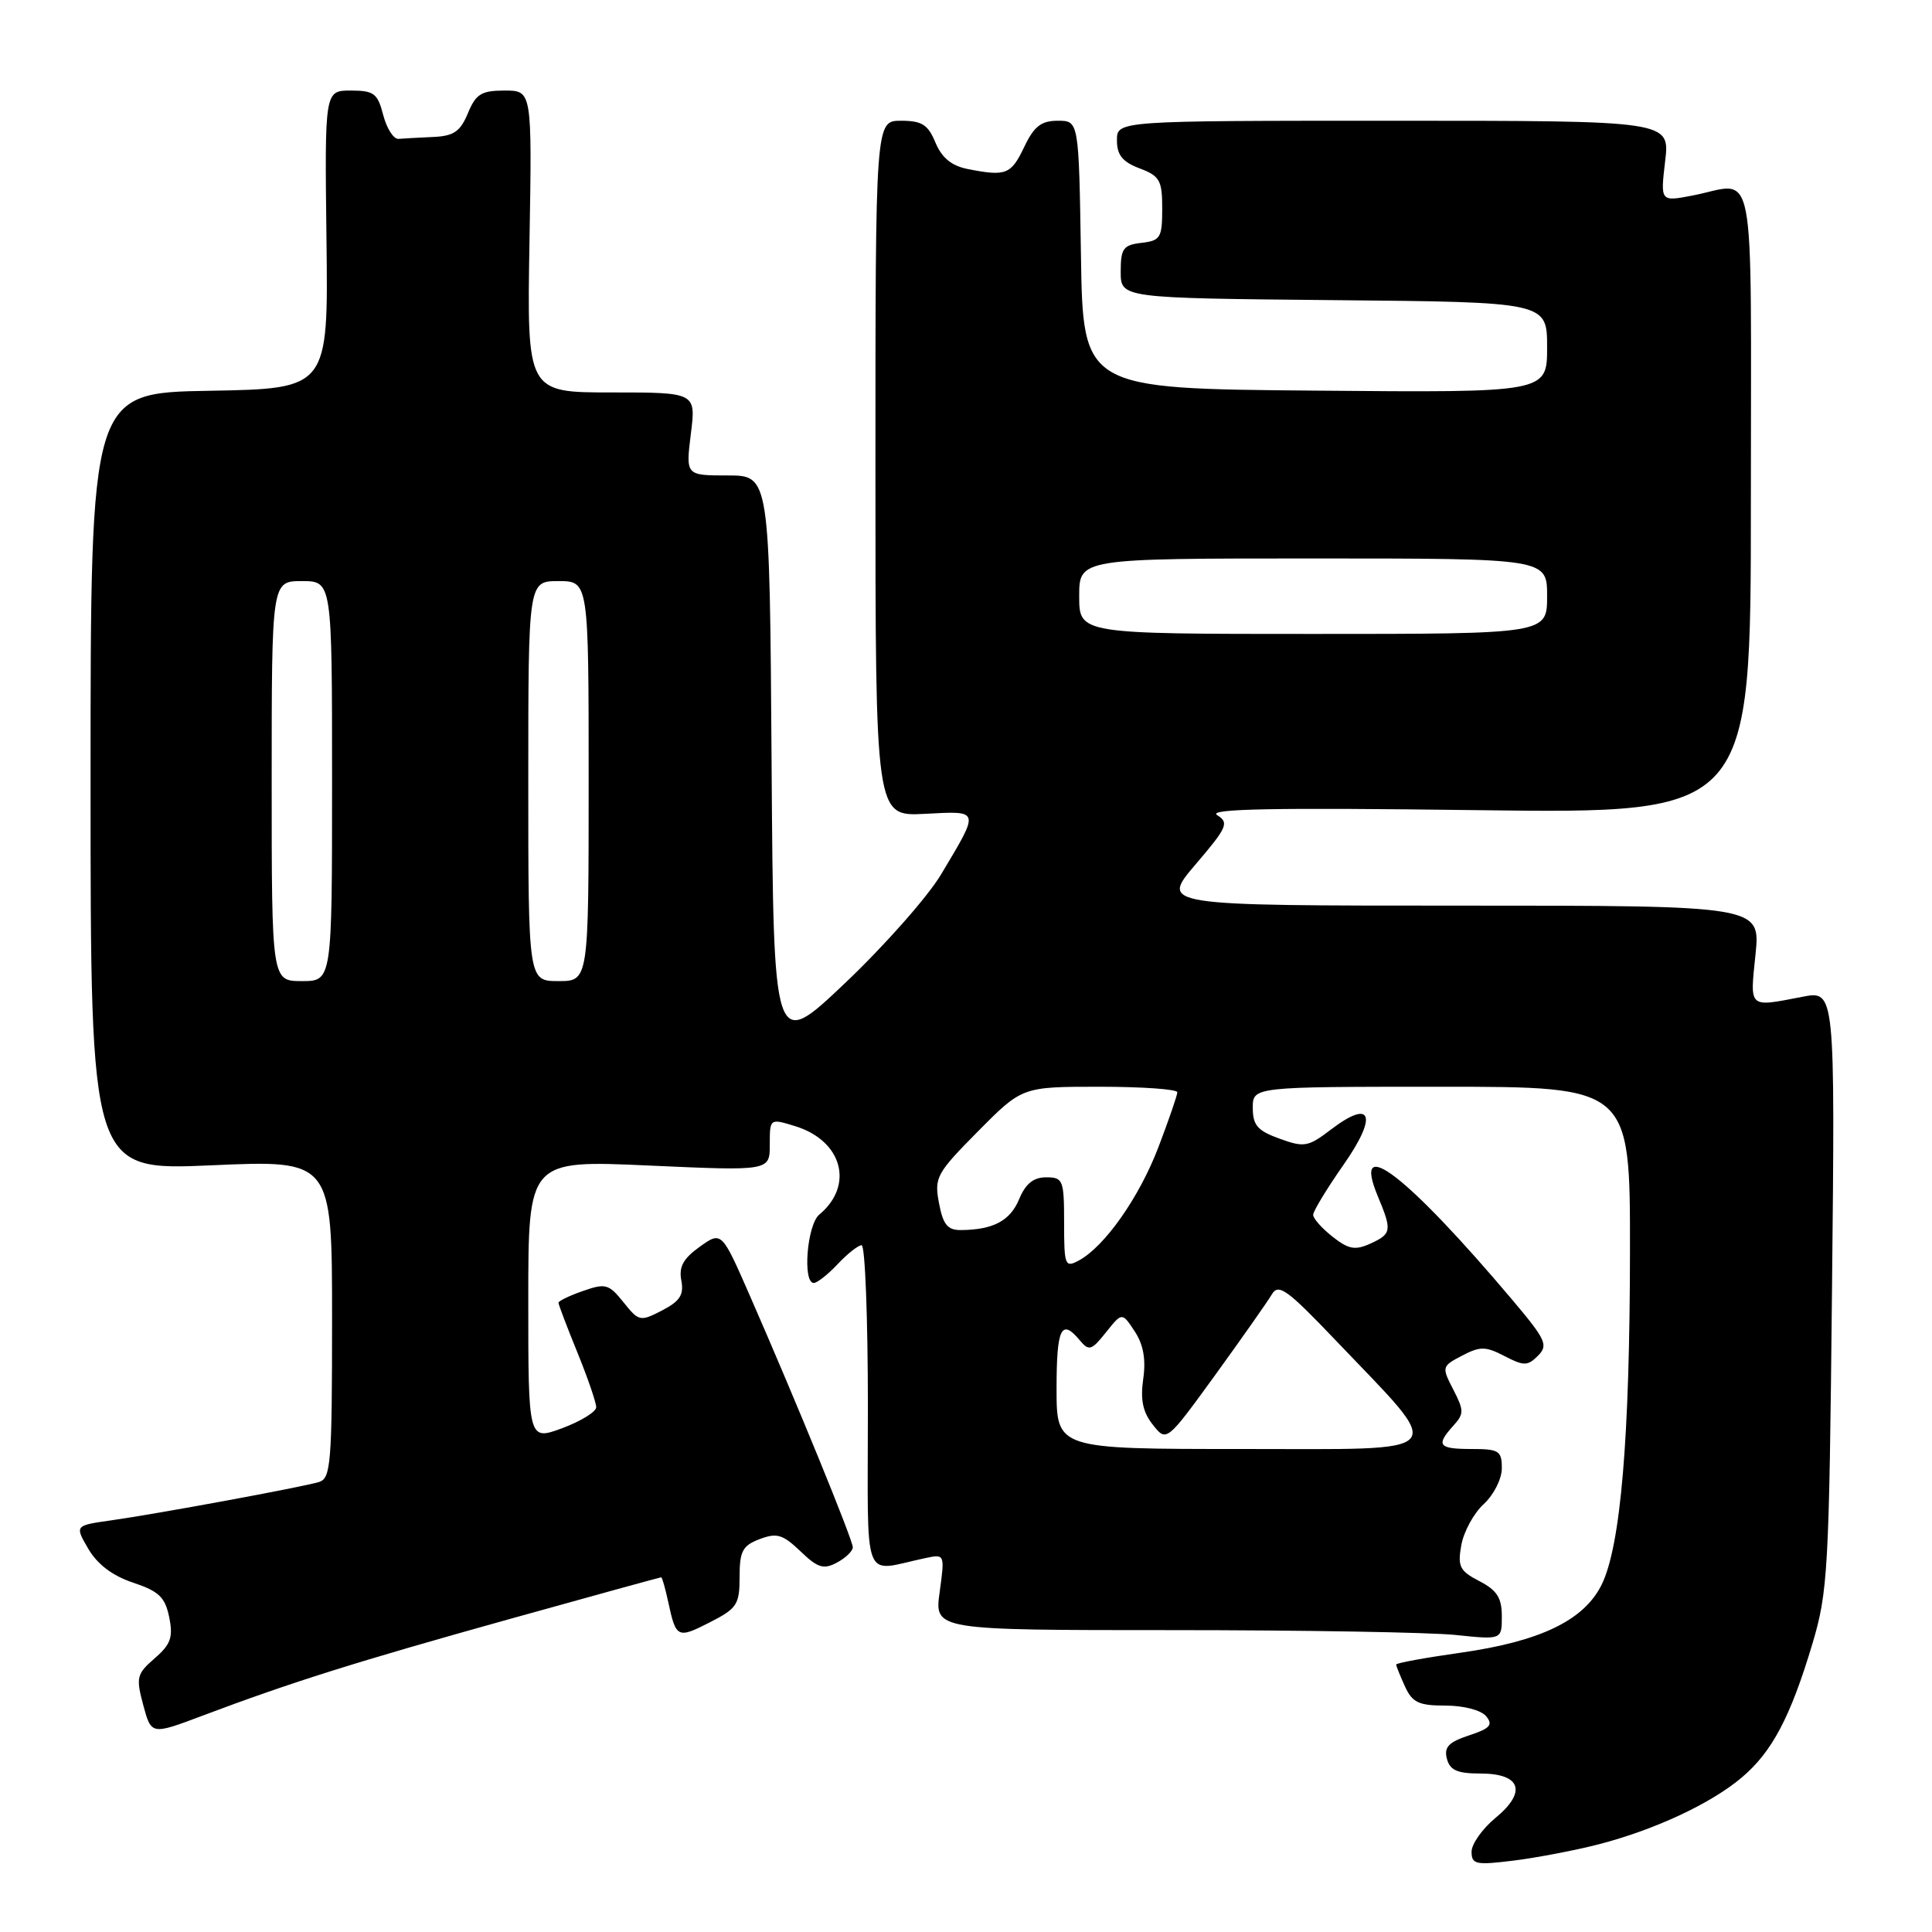 <?xml version="1.0" encoding="UTF-8" standalone="no"?>
<!DOCTYPE svg PUBLIC "-//W3C//DTD SVG 1.1//EN" "http://www.w3.org/Graphics/SVG/1.1/DTD/svg11.dtd" >
<svg xmlns="http://www.w3.org/2000/svg" xmlns:xlink="http://www.w3.org/1999/xlink" version="1.1" viewBox="0 0 256 256">
 <g >
 <path fill="currentColor"
d=" M 211.88 244.37 C 219.30 242.44 226.73 238.97 230.79 235.53 C 234.80 232.15 237.24 227.53 240.14 217.85 C 242.21 210.93 242.37 208.18 242.75 170.87 C 243.16 131.24 243.16 131.24 238.83 132.08 C 231.62 133.47 231.87 133.70 232.61 126.50 C 233.28 120.00 233.28 120.00 193.52 120.00 C 153.76 120.00 153.76 120.00 158.40 114.56 C 162.63 109.61 162.89 109.02 161.27 108.00 C 159.95 107.17 168.73 107.00 195.75 107.35 C 232.00 107.81 232.00 107.81 232.00 66.41 C 232.00 19.90 232.83 24.25 224.26 25.91 C 220.01 26.73 220.01 26.73 220.64 21.36 C 221.28 16.00 221.28 16.00 184.64 16.00 C 148.00 16.00 148.00 16.00 148.00 18.59 C 148.00 20.54 148.73 21.45 151.00 22.31 C 153.68 23.32 154.00 23.89 154.00 27.65 C 154.00 31.51 153.76 31.89 151.25 32.18 C 148.83 32.46 148.50 32.93 148.50 36.00 C 148.50 39.50 148.50 39.50 176.75 39.77 C 205.00 40.03 205.00 40.03 205.00 46.03 C 205.00 52.03 205.00 52.03 174.25 51.76 C 143.50 51.50 143.50 51.50 143.23 33.75 C 142.95 16.00 142.95 16.00 140.16 16.00 C 137.96 16.00 137.02 16.73 135.70 19.50 C 133.97 23.14 133.27 23.40 128.20 22.39 C 126.08 21.97 124.79 20.90 123.95 18.89 C 122.97 16.51 122.16 16.00 119.38 16.00 C 116.00 16.00 116.00 16.00 116.00 62.09 C 116.00 108.17 116.00 108.17 122.51 107.84 C 129.94 107.45 129.87 107.20 124.70 115.86 C 122.94 118.81 117.22 125.28 112.00 130.24 C 102.50 139.26 102.50 139.26 102.24 101.13 C 101.98 63.00 101.98 63.00 96.42 63.00 C 90.86 63.00 90.86 63.00 91.54 57.50 C 92.23 52.00 92.23 52.00 81.02 52.00 C 69.82 52.00 69.82 52.00 70.16 32.00 C 70.50 12.00 70.50 12.00 66.87 12.00 C 63.78 12.00 63.06 12.45 62.00 15.00 C 60.99 17.44 60.12 18.03 57.38 18.15 C 55.52 18.23 53.47 18.35 52.81 18.40 C 52.16 18.46 51.25 17.04 50.78 15.25 C 50.04 12.37 49.55 12.00 46.48 12.00 C 43.02 12.00 43.02 12.00 43.26 31.75 C 43.50 51.50 43.50 51.50 27.75 51.78 C 12.00 52.05 12.00 52.05 12.00 103.58 C 12.00 155.11 12.00 155.11 28.00 154.41 C 44.00 153.70 44.00 153.70 44.00 174.78 C 44.00 194.00 43.84 195.91 42.25 196.38 C 39.89 197.08 20.68 200.62 14.70 201.46 C 9.90 202.14 9.90 202.14 11.71 205.24 C 12.90 207.28 14.92 208.81 17.64 209.71 C 21.06 210.85 21.88 211.64 22.42 214.29 C 22.96 216.95 22.63 217.89 20.49 219.74 C 18.11 221.81 18.00 222.27 18.98 225.93 C 20.05 229.89 20.05 229.89 26.77 227.36 C 38.61 222.90 47.16 220.21 67.49 214.54 C 78.43 211.49 87.48 209.00 87.61 209.00 C 87.74 209.00 88.15 210.46 88.54 212.25 C 89.57 217.06 89.77 217.16 94.05 214.97 C 97.66 213.13 98.00 212.61 98.00 208.95 C 98.00 205.54 98.39 204.80 100.66 203.94 C 102.93 203.08 103.72 203.31 106.06 205.55 C 108.36 207.76 109.13 208.00 110.90 207.05 C 112.05 206.44 113.00 205.52 113.00 205.02 C 113.00 204.04 105.55 185.82 99.42 171.82 C 95.62 163.13 95.62 163.13 92.72 165.20 C 90.54 166.76 89.93 167.86 90.28 169.67 C 90.64 171.57 90.10 172.41 87.73 173.64 C 84.83 175.14 84.65 175.10 82.61 172.55 C 80.68 170.14 80.23 170.01 77.25 171.06 C 75.46 171.68 74.00 172.39 74.00 172.62 C 74.00 172.85 75.12 175.81 76.50 179.19 C 77.88 182.58 79.00 185.85 79.00 186.46 C 79.00 187.07 76.97 188.32 74.50 189.24 C 70.00 190.90 70.00 190.90 70.00 172.31 C 70.00 153.72 70.00 153.72 86.00 154.44 C 102.00 155.16 102.00 155.16 102.00 151.67 C 102.00 148.19 102.00 148.19 105.36 149.22 C 111.61 151.14 113.23 157.07 108.55 160.95 C 106.94 162.30 106.32 170.00 107.83 170.00 C 108.28 170.00 109.71 168.87 111.00 167.50 C 112.29 166.12 113.72 165.00 114.17 165.00 C 114.63 165.00 115.00 174.68 115.00 186.52 C 115.00 210.60 114.10 208.23 122.60 206.46 C 125.19 205.91 125.20 205.92 124.51 210.96 C 123.81 216.00 123.81 216.00 155.26 216.00 C 172.56 216.00 189.47 216.29 192.85 216.64 C 199.00 217.28 199.00 217.28 199.00 214.17 C 199.00 211.72 198.36 210.72 196.03 209.51 C 193.42 208.16 193.12 207.58 193.63 204.74 C 193.95 202.96 195.28 200.51 196.60 199.30 C 197.93 198.08 199.00 195.96 199.00 194.55 C 199.00 192.24 198.62 192.00 195.00 192.00 C 190.61 192.00 190.22 191.52 192.57 188.92 C 194.00 187.34 194.00 186.91 192.57 184.13 C 191.02 181.13 191.04 181.04 193.73 179.63 C 196.13 178.38 196.84 178.38 199.36 179.69 C 201.93 181.02 202.42 181.01 203.79 179.64 C 205.18 178.25 204.84 177.52 200.44 172.30 C 186.46 155.73 179.01 149.99 182.58 158.54 C 184.47 163.07 184.40 163.50 181.57 164.79 C 179.56 165.70 178.69 165.54 176.57 163.87 C 175.16 162.76 174.00 161.46 174.00 160.97 C 174.00 160.49 175.81 157.51 178.01 154.36 C 182.59 147.83 181.79 145.53 176.37 149.66 C 173.35 151.97 172.82 152.07 169.55 150.88 C 166.63 149.83 166.00 149.10 166.00 146.80 C 166.00 144.00 166.00 144.00 191.00 144.00 C 216.00 144.00 216.00 144.00 215.98 165.75 C 215.96 190.53 214.75 204.81 212.24 209.95 C 209.91 214.70 204.13 217.49 193.50 219.00 C 188.82 219.66 185.00 220.36 185.00 220.56 C 185.00 220.75 185.52 222.05 186.16 223.45 C 187.14 225.60 187.99 226.00 191.54 226.00 C 193.94 226.00 196.26 226.60 196.92 227.41 C 197.87 228.55 197.45 229.03 194.65 229.95 C 191.95 230.84 191.32 231.51 191.72 233.04 C 192.12 234.57 193.10 235.00 196.15 235.00 C 201.54 235.00 202.36 237.43 198.15 240.89 C 196.41 242.33 194.99 244.34 194.99 245.37 C 195.00 247.05 195.55 247.16 200.63 246.53 C 203.72 246.14 208.78 245.17 211.88 244.37 Z  M 140.00 184.00 C 140.00 175.95 140.63 174.65 143.09 177.61 C 144.29 179.05 144.63 178.95 146.55 176.54 C 148.68 173.87 148.68 173.87 150.36 176.42 C 151.51 178.17 151.86 180.15 151.48 182.74 C 151.09 185.48 151.43 187.12 152.76 188.79 C 154.57 191.08 154.57 191.08 161.04 182.17 C 164.59 177.26 167.96 172.47 168.52 171.52 C 169.40 170.02 170.53 170.83 177.03 177.65 C 191.77 193.10 192.72 192.00 164.57 192.00 C 140.00 192.00 140.00 192.00 140.00 184.00 Z  M 141.00 162.04 C 141.00 156.35 140.86 156.00 138.62 156.00 C 136.94 156.00 135.89 156.85 135.04 158.90 C 133.85 161.77 131.60 162.96 127.30 162.99 C 125.55 163.00 124.95 162.25 124.42 159.41 C 123.78 156.03 124.08 155.47 129.59 149.91 C 135.44 144.00 135.44 144.00 145.72 144.00 C 151.37 144.00 156.00 144.33 156.00 144.73 C 156.00 145.13 154.87 148.40 153.50 152.00 C 150.95 158.68 146.36 165.20 142.92 167.04 C 141.12 168.00 141.00 167.68 141.00 162.04 Z  M 36.00 103.50 C 36.00 77.00 36.00 77.00 40.00 77.00 C 44.00 77.00 44.00 77.00 44.00 103.50 C 44.00 130.00 44.00 130.00 40.00 130.00 C 36.00 130.00 36.00 130.00 36.00 103.50 Z  M 70.00 103.50 C 70.00 77.00 70.00 77.00 74.00 77.00 C 78.00 77.00 78.00 77.00 78.00 103.50 C 78.00 130.00 78.00 130.00 74.00 130.00 C 70.00 130.00 70.00 130.00 70.00 103.50 Z  M 143.00 79.00 C 143.00 74.00 143.00 74.00 174.00 74.00 C 205.00 74.00 205.00 74.00 205.00 79.00 C 205.00 84.00 205.00 84.00 174.00 84.00 C 143.00 84.00 143.00 84.00 143.00 79.00 Z "/>
</g>
</svg>